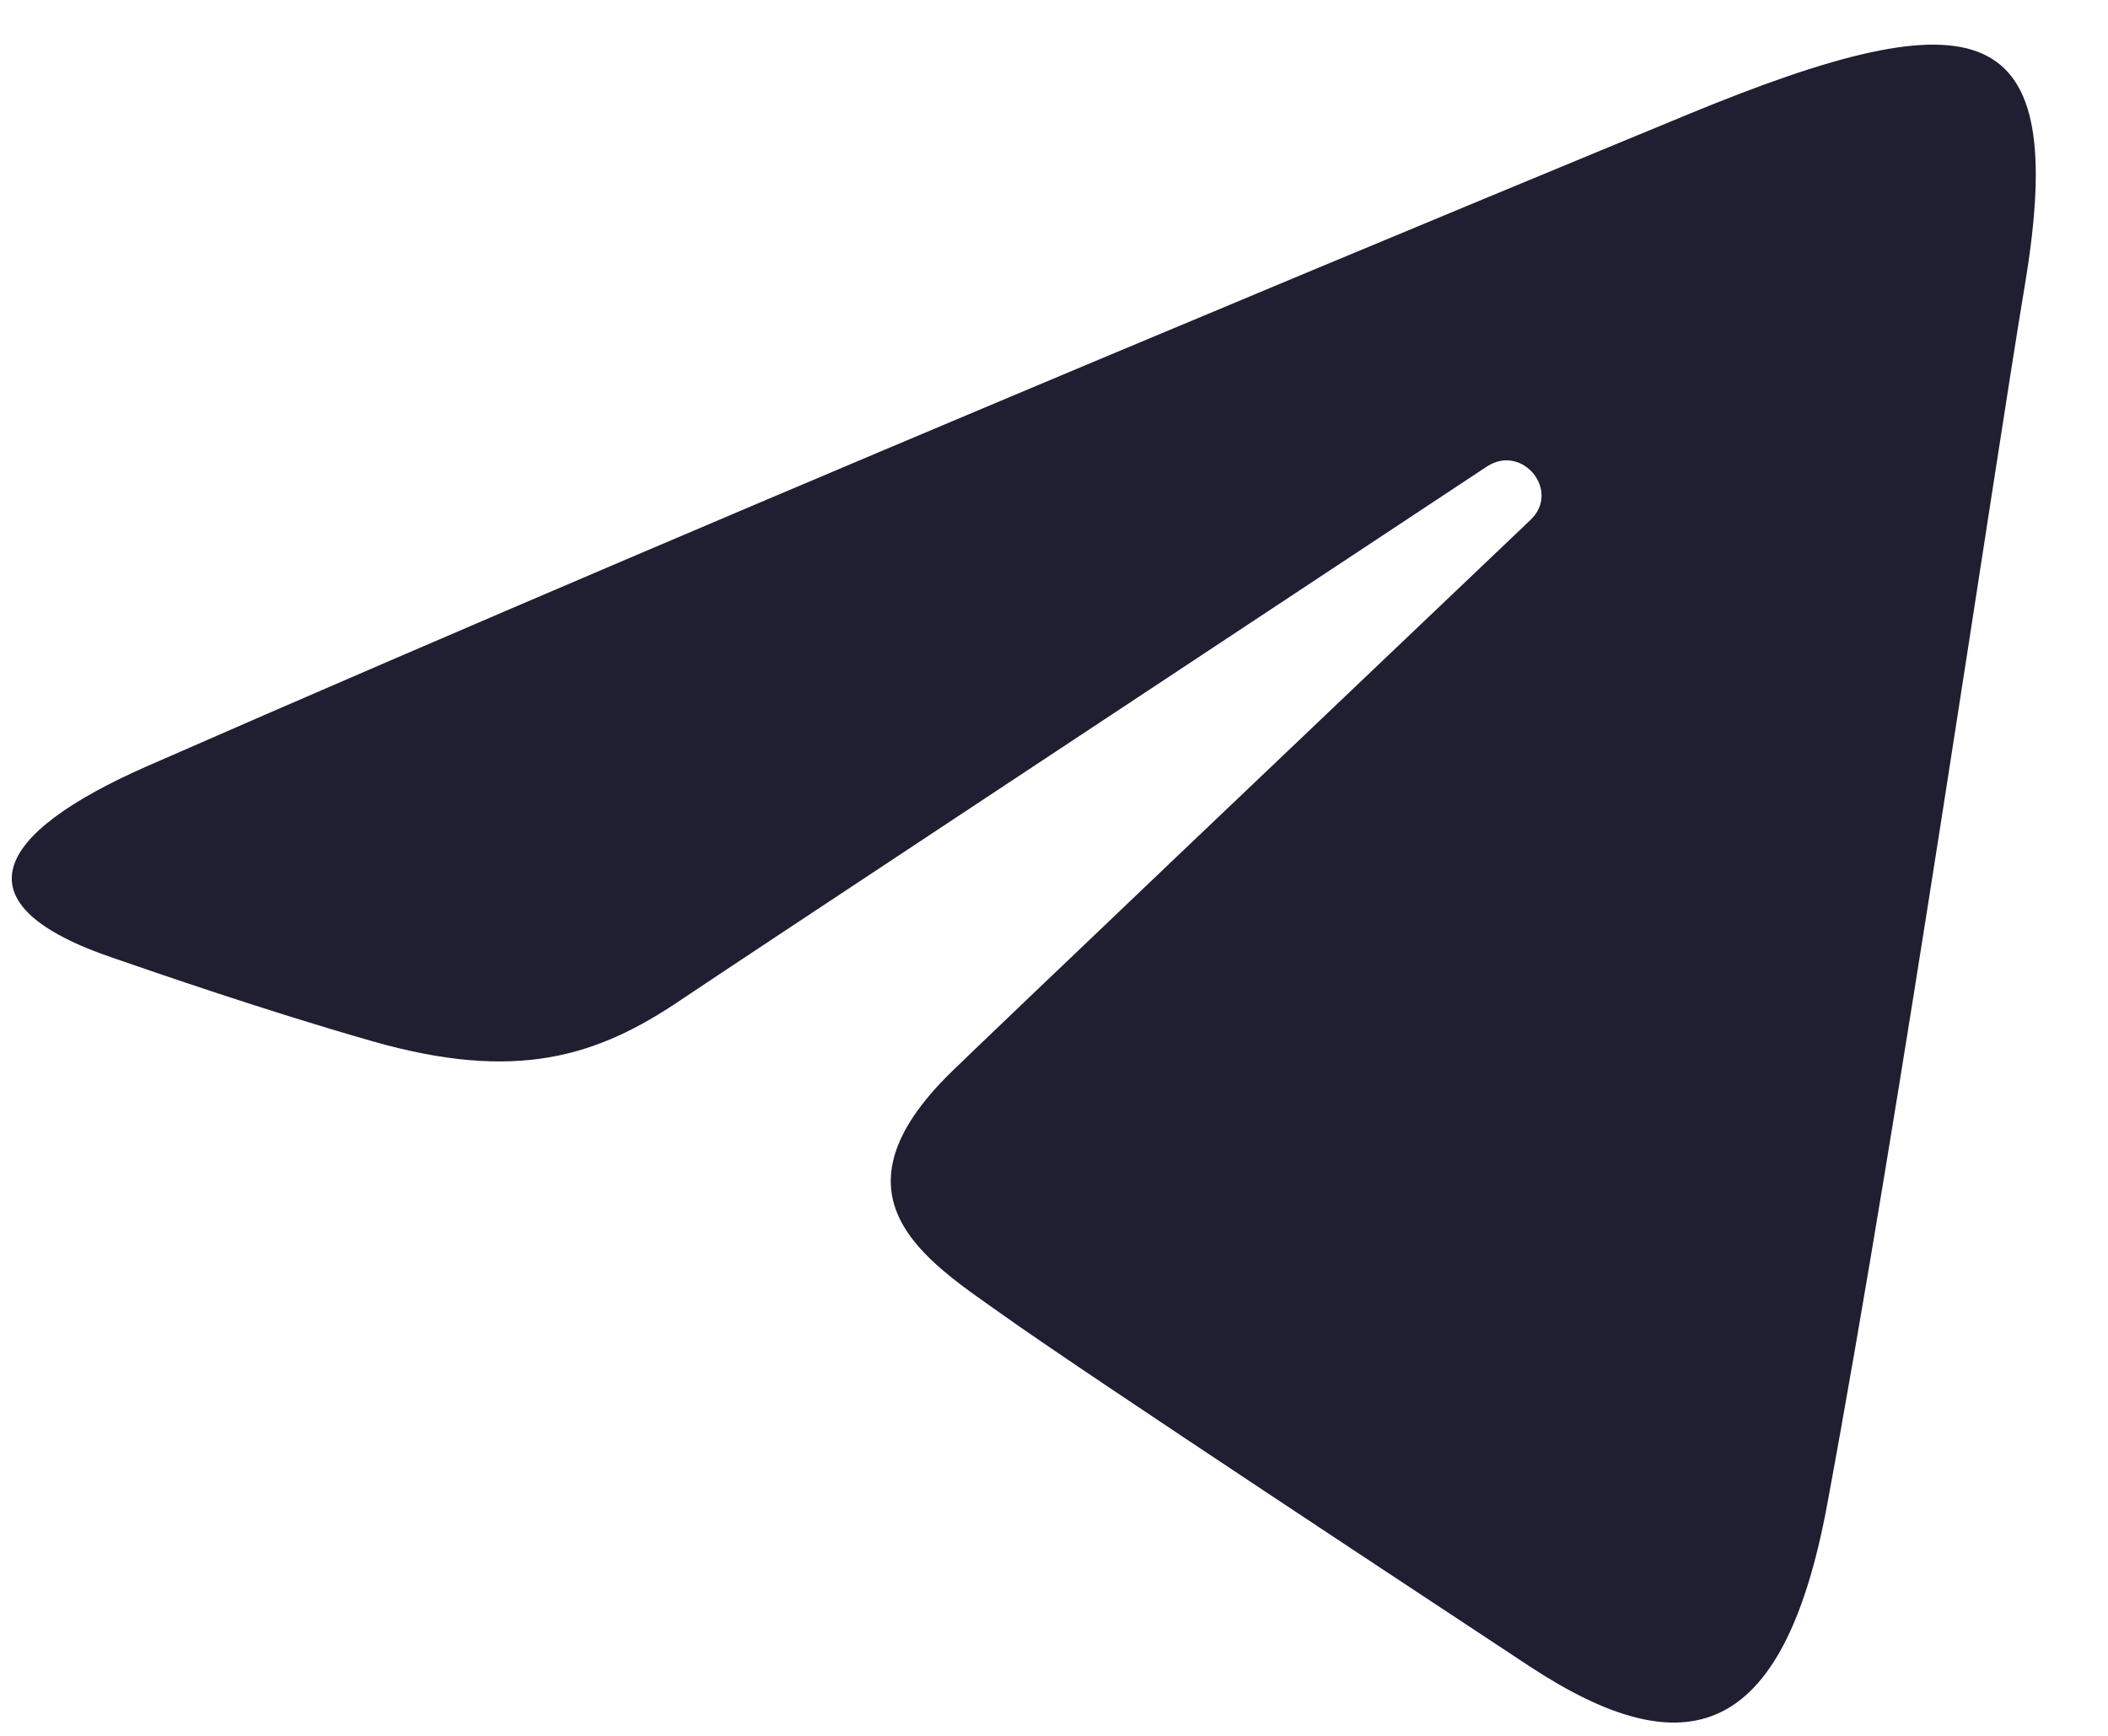<svg width="17" height="14" viewBox="0 0 17 14" fill="none" xmlns="http://www.w3.org/2000/svg">
<path d="M1.192 6.177C6.214 3.976 12.714 1.294 13.614 0.922C15.967 -0.049 16.689 0.136 16.331 2.29C16.072 3.838 15.326 8.96 14.733 12.147C14.379 14.038 13.59 14.262 12.341 13.443C11.743 13.047 8.721 11.06 8.065 10.589C7.467 10.165 6.64 9.65 7.678 8.64C8.046 8.283 10.462 5.982 12.341 4.195C12.59 3.962 12.279 3.576 11.992 3.762C9.457 5.439 5.937 7.764 5.492 8.064C4.817 8.521 4.167 8.731 3 8.397C2.12 8.145 1.259 7.845 0.924 7.73C-0.363 7.297 -0.057 6.725 1.192 6.177Z" fill="#1F1F31"/>
</svg>

